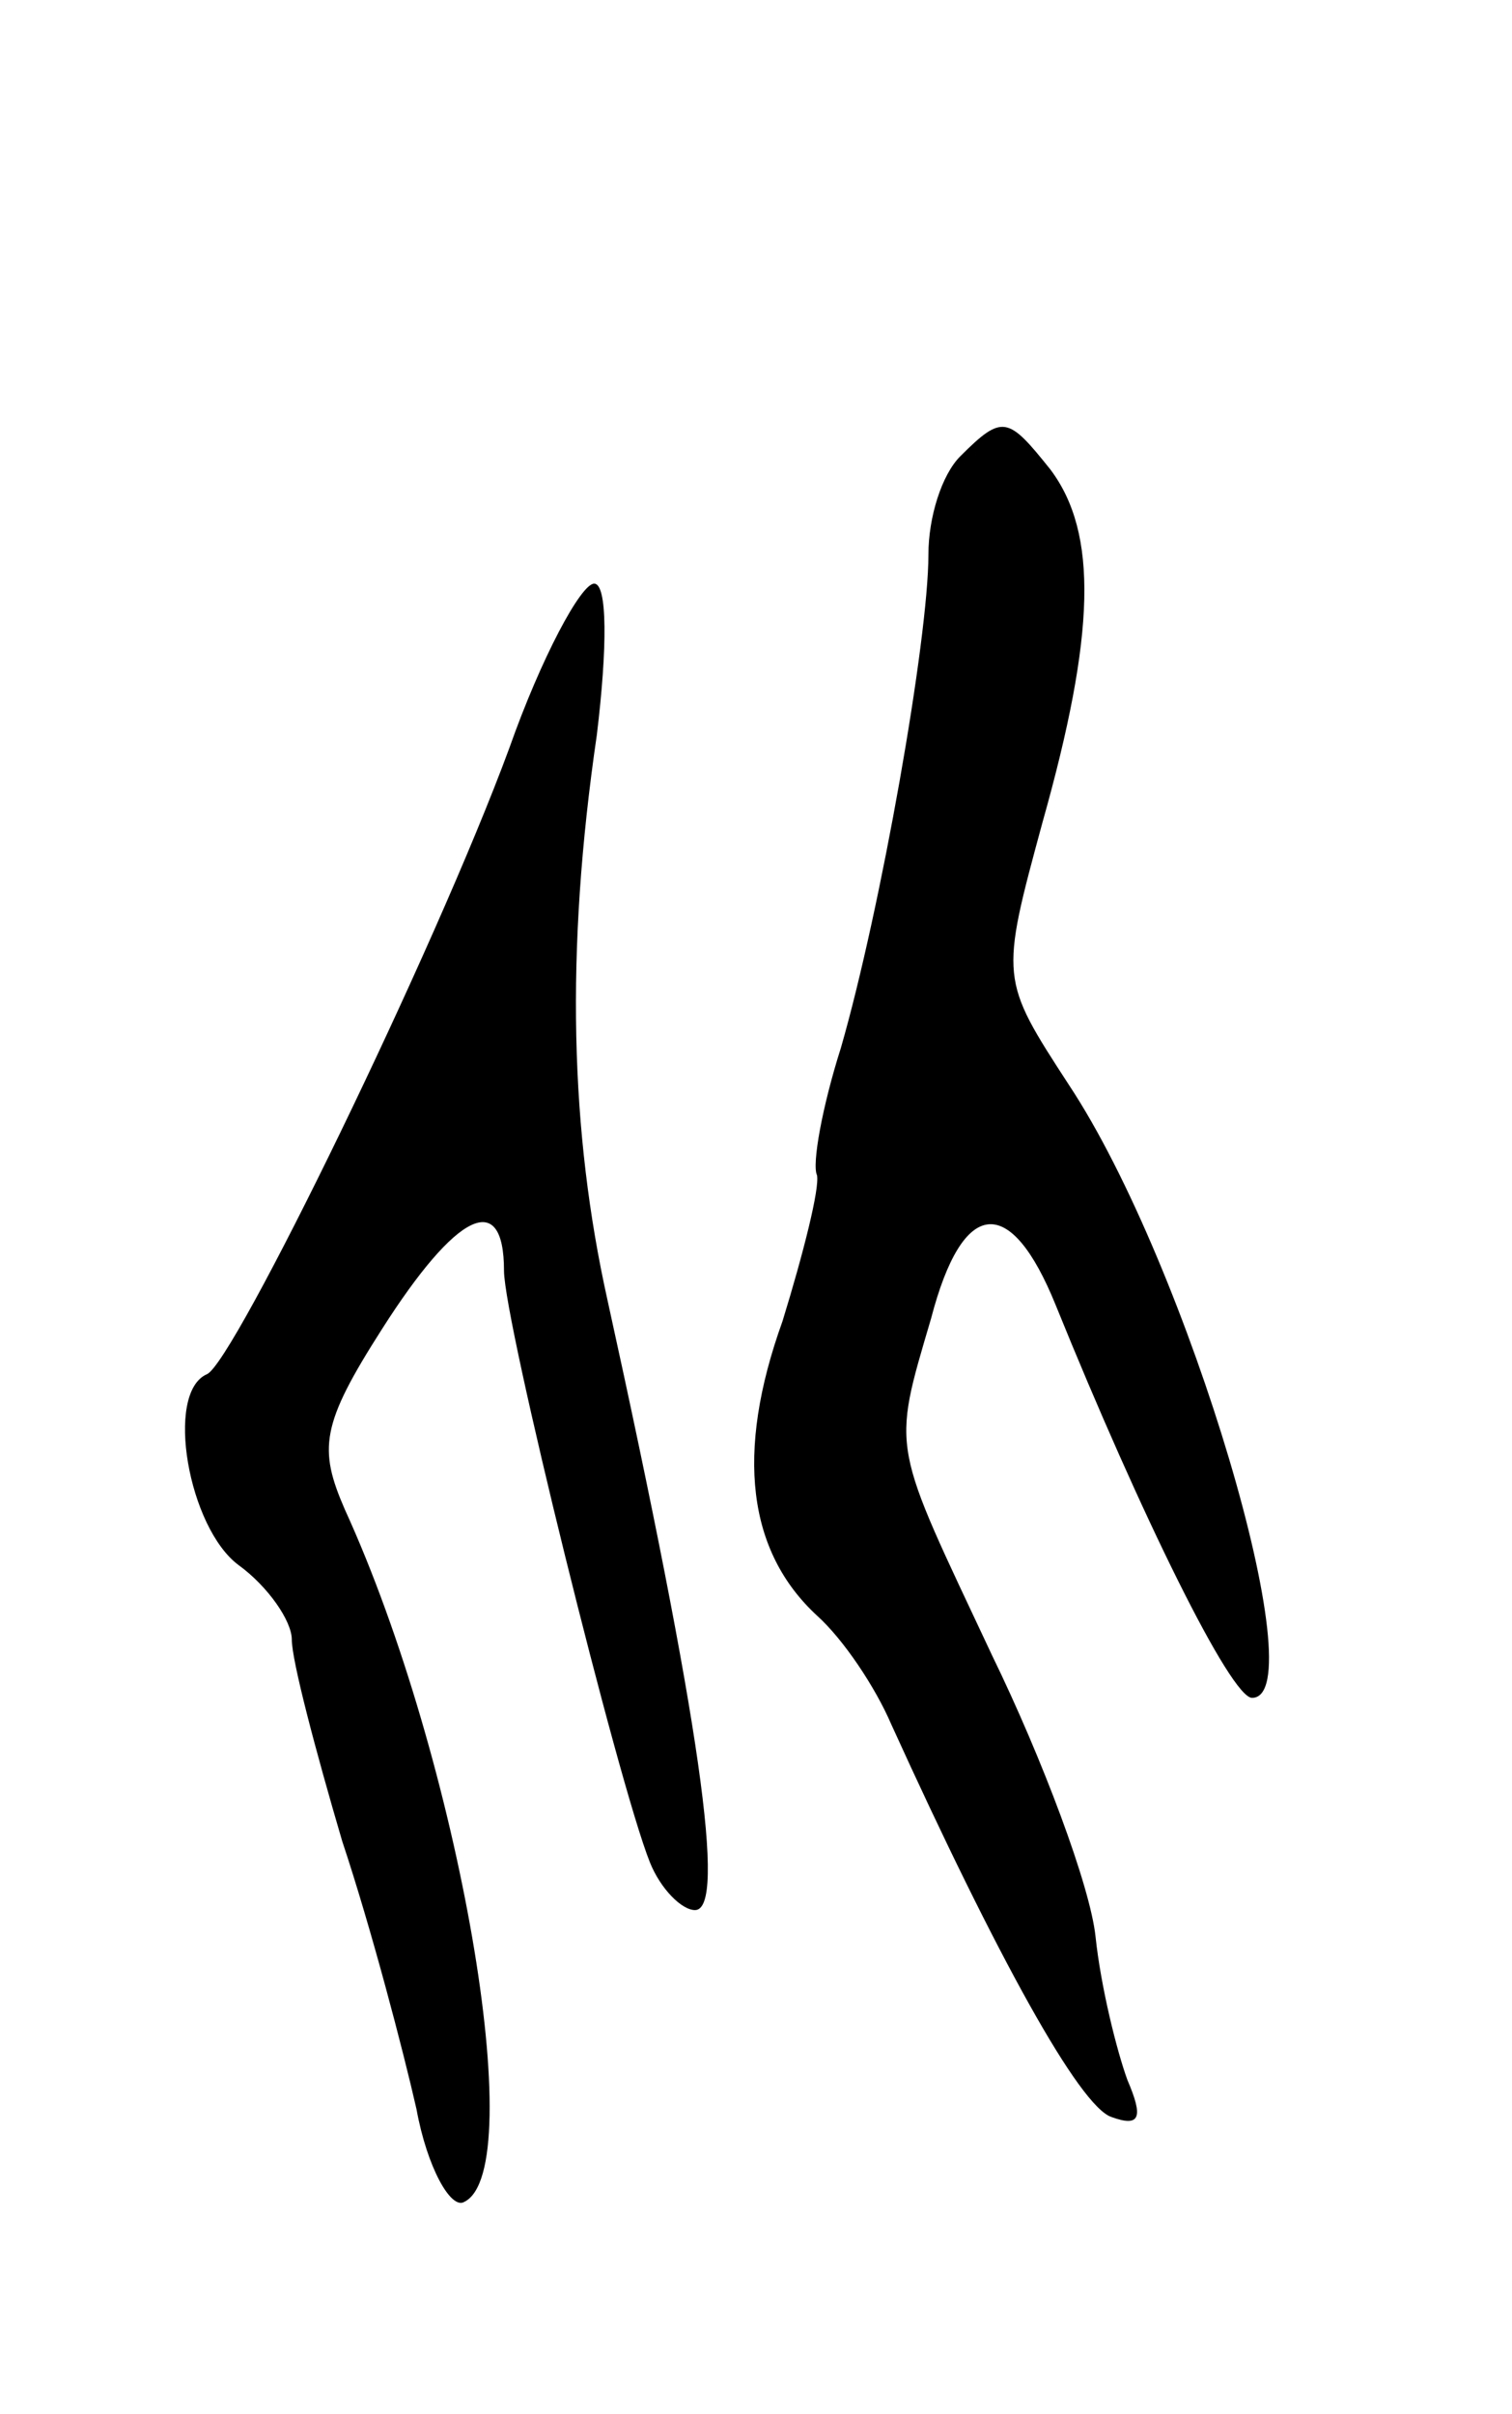 <svg version="1.0" xmlns="http://www.w3.org/2000/svg"
 width="57pt" height="91pt" viewBox="0 0 57 91"
 preserveAspectRatio="xMidYMid meet">
<g transform="translate(0,91) scale(0.1,-0.1)"
fill="#000000" stroke="none">
<path d="M362 738 c-7 -7 -12 -23 -12 -37 0 -32 -18 -134 -33 -186 -7 -22 -11
-44 -9 -48 1 -5 -5 -29 -13 -55 -18 -50 -13 -87 13 -111 10 -9 22 -27 28 -41
40 -88 71 -144 83 -148 11 -4 12 0 6 14 -4 11 -10 35 -12 54 -2 19 -20 67 -39
106 -38 81 -38 76 -23 127 12 46 30 47 47 5 32 -79 66 -148 74 -148 24 0 -24
163 -69 231 -26 40 -26 40 -10 99 20 71 21 109 3 133 -16 20 -18 21 -34 5z"/>
<path d="M192 628 c-28 -76 -104 -232 -114 -236 -16 -7 -7 -58 12 -72 11 -8
20 -21 20 -28 0 -8 9 -42 19 -76 11 -33 23 -79 28 -101 4 -22 13 -38 18 -35
25 12 -2 167 -45 261 -10 23 -9 32 14 68 28 44 46 53 46 22 0 -19 43 -193 55
-223 4 -10 12 -18 17 -18 12 0 2 71 -33 230 -14 63 -16 131 -4 213 4 33 4 57
-1 57 -5 0 -20 -28 -32 -62z"/>
</g>
</svg>

